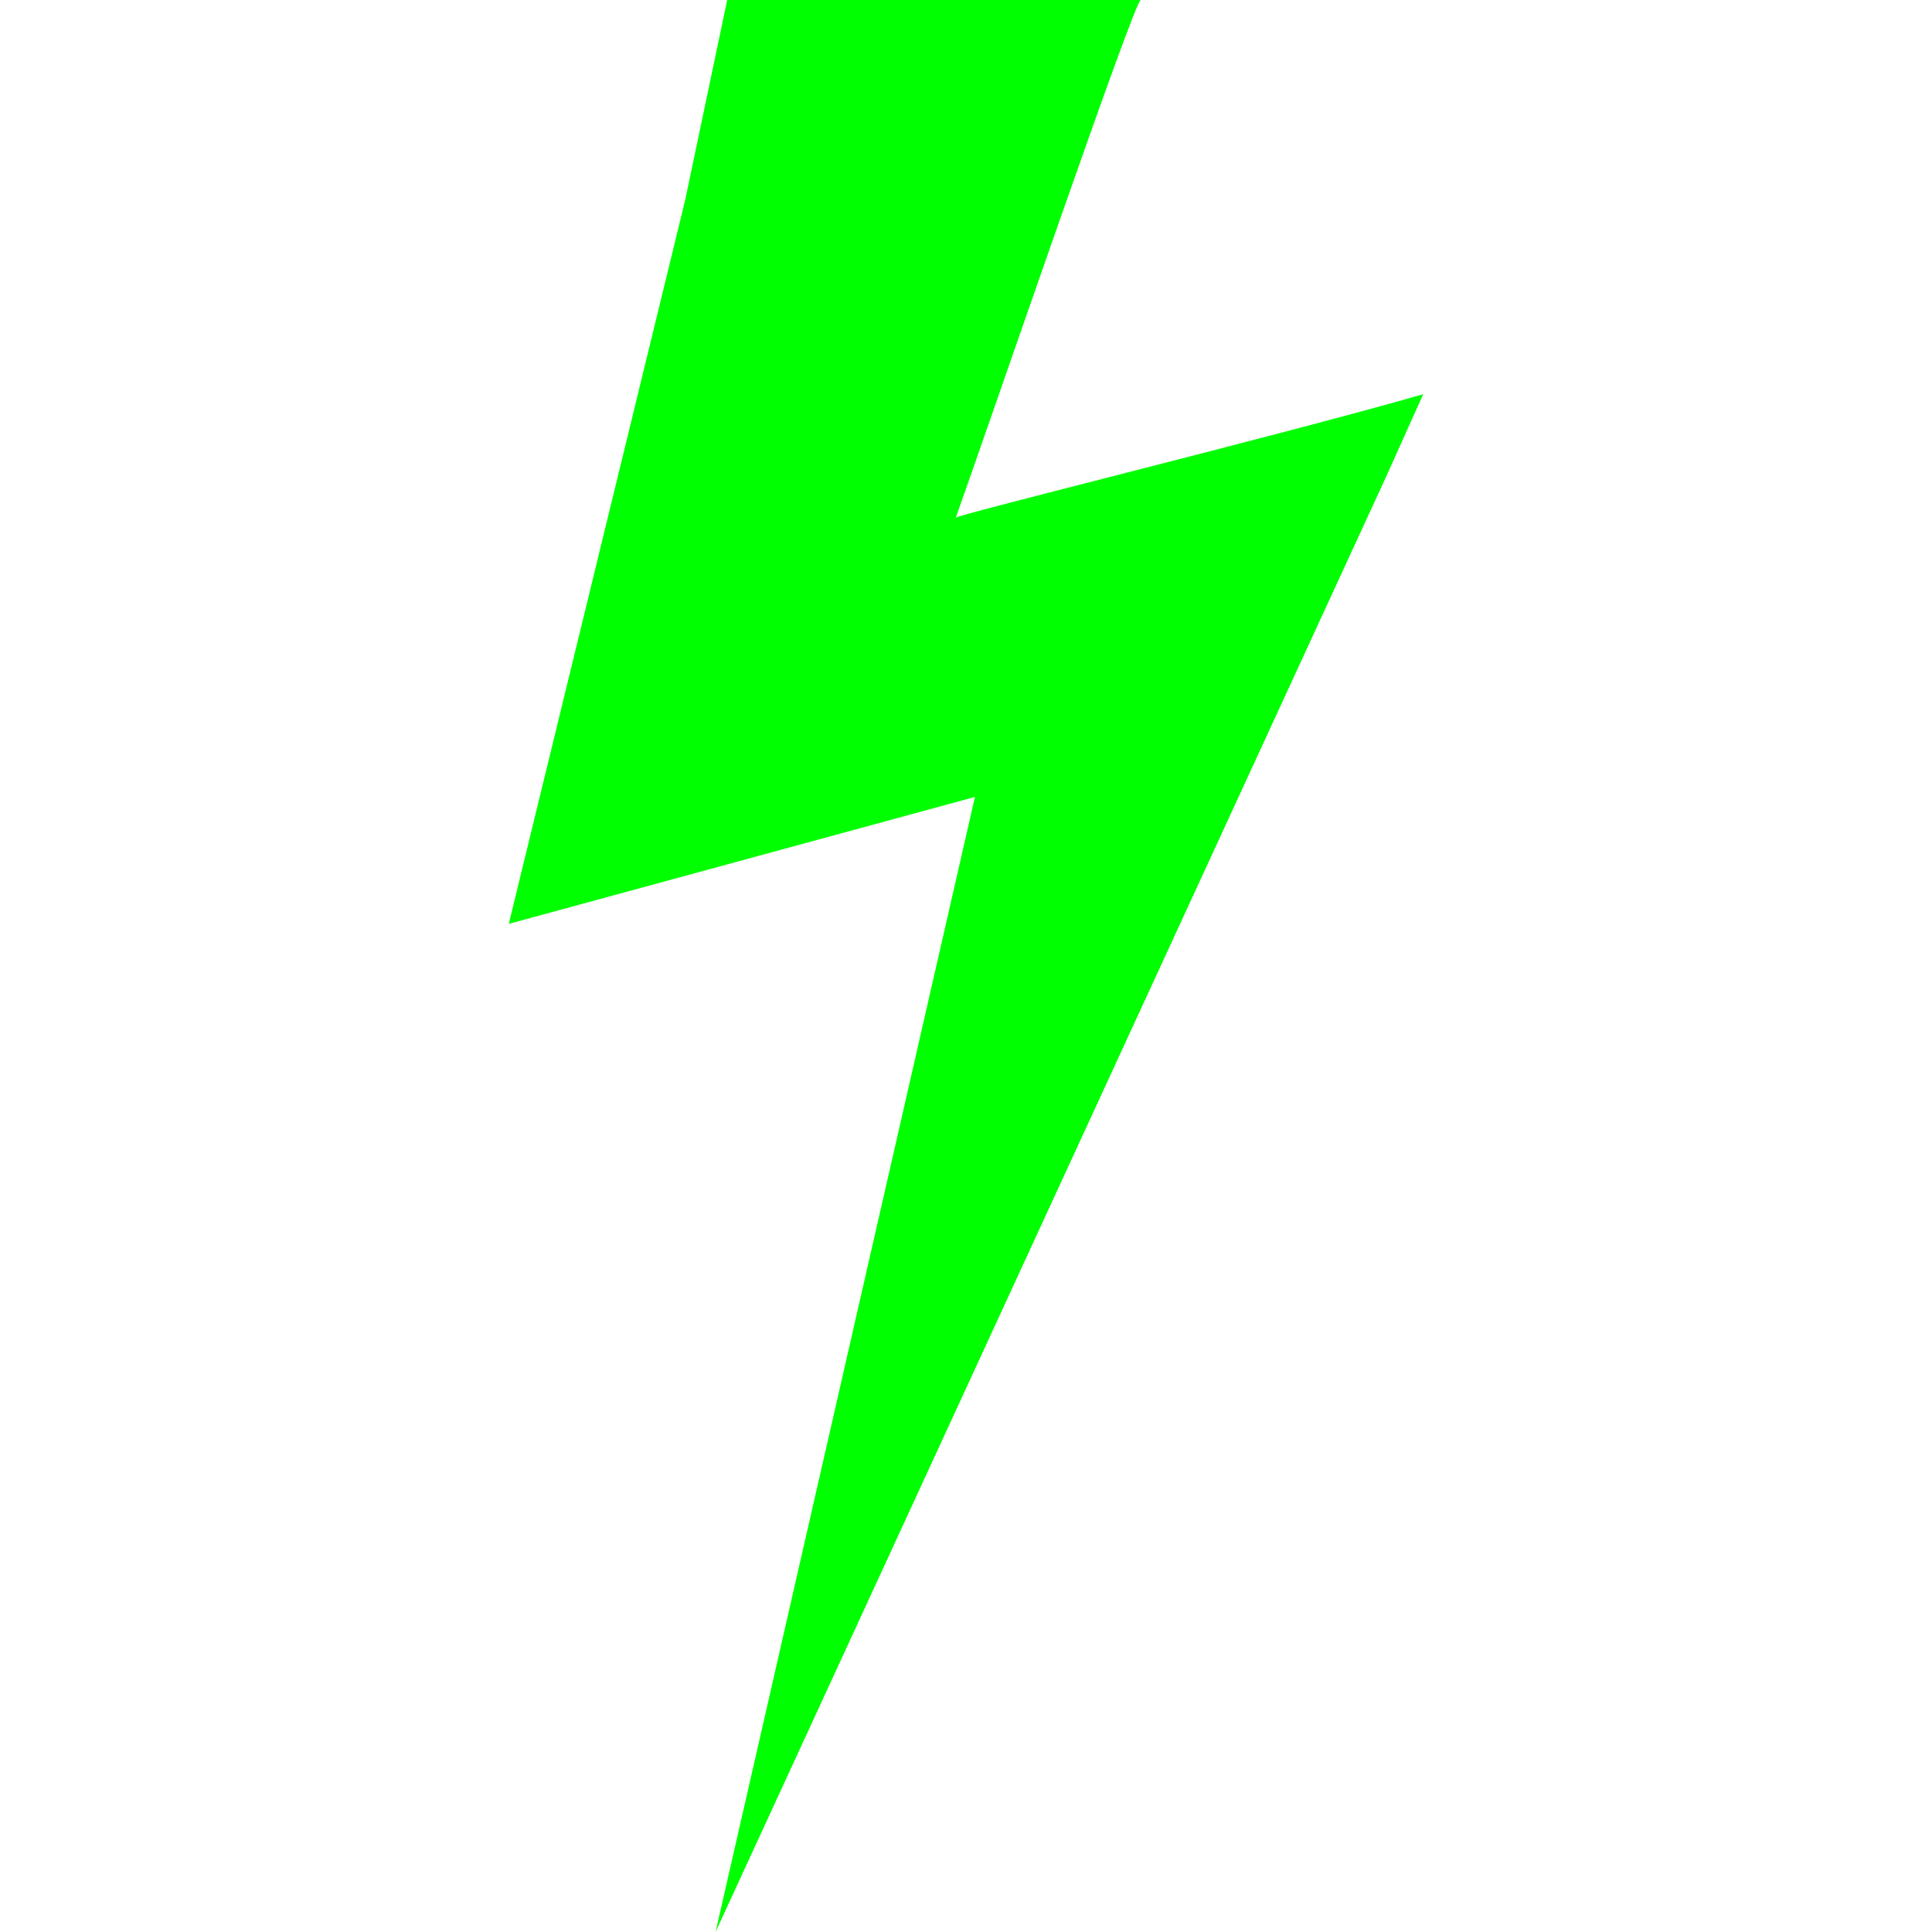 <?xml version="1.0" encoding="iso-8859-1"?>
<!-- Uploaded to: SVG Repo, www.svgrepo.com, Generator: SVG Repo Mixer Tools -->
<!DOCTYPE svg PUBLIC "-//W3C//DTD SVG 1.1//EN" "http://www.w3.org/Graphics/SVG/1.1/DTD/svg11.dtd">
<svg fill="#00ff00" version="1.1" id="Capa_1" xmlns="http://www.w3.org/2000/svg" xmlns:xlink="http://www.w3.org/1999/xlink"
	 width="800px" height="800px" viewBox="0 0 560.317 560.316"
	 xml:space="preserve">
<g>
	<g>
		<path d="M207.523,560.316c0,0,194.42-421.925,194.444-421.986l10.79-23.997c-41.824,12.02-135.271,34.902-135.57,35.833
			C286.96,122.816,329.017,0,330.829,0c-39.976,0-79.952,0-119.927,0l-12.167,57.938l-51.176,209.995l135.191-36.806
			L207.523,560.316z"/>
	</g>
</g>
</svg>